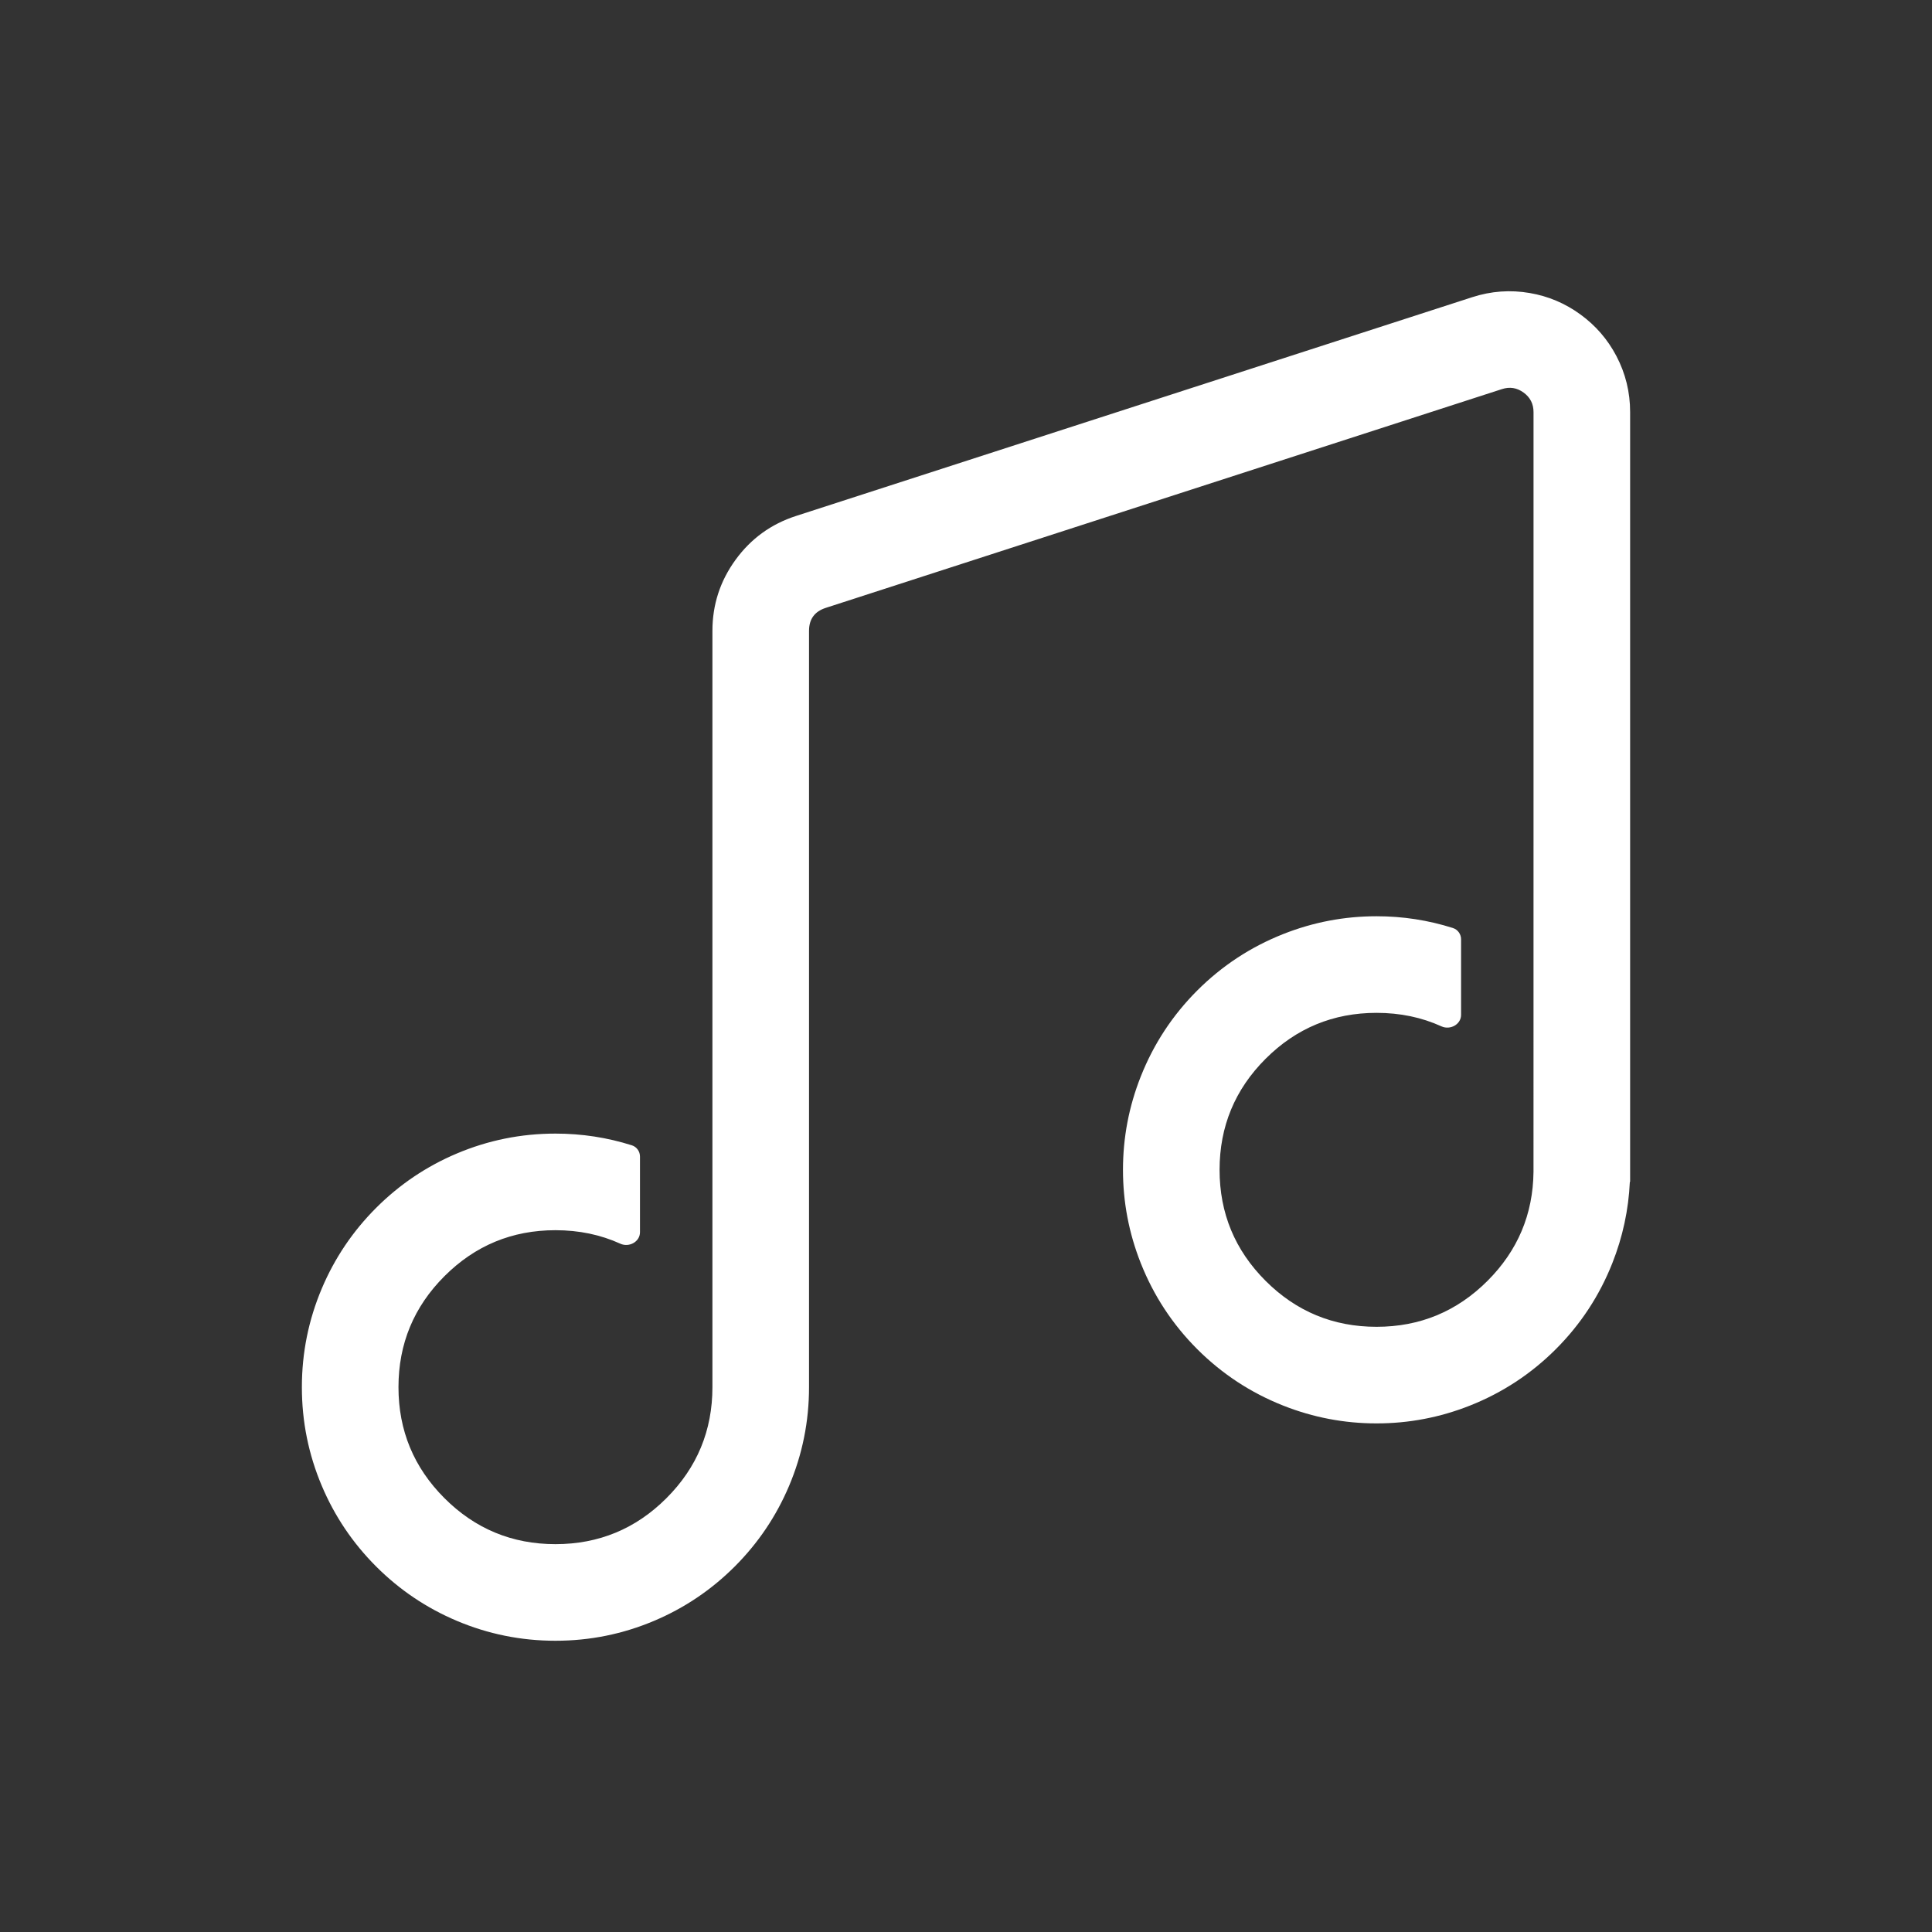 <svg xmlns="http://www.w3.org/2000/svg" xmlns:xlink="http://www.w3.org/1999/xlink" fill="none" version="1.1" width="80" height="80" viewBox="0 0 80 80"><rect x="0" y="0" width="80" height="80" fill="#333333" stroke="none"/><defs><clipPath id="master_svg0_5_9378"><rect x="0" y="0" width="80" height="80" rx="0"/></clipPath></defs><g clip-path="url(#master_svg0_5_9378)"><g><path d="M63.5,33.122L63.5,17.064Q63.5,16.554,63.088,16.255Q62.677,15.955,62.192,16.112L34.192,25.171Q33.5,25.395,33.5,26.122L33.5,57.44Q33.5,59.575,32.674,61.528Q31.877,63.412,30.425,64.865Q28.972,66.317,27.088,67.114Q25.135,67.94,23,67.94Q20.865,67.94,18.912,67.114Q17.028,66.317,15.575,64.865Q14.123,63.412,13.326,61.528Q12.5,59.575,12.5,57.44Q12.5,55.305,13.326,53.352Q14.123,51.468,15.575,50.015Q17.028,48.563,18.912,47.766Q20.865,46.94,23,46.94Q24.635,46.94,26.164,47.425C26.366,47.489,26.5,47.679,26.5,47.891L26.5,51.023C26.5,51.421,26.048,51.664,25.687,51.499Q24.459,50.94,23,50.94Q20.308,50.94,18.404,52.844Q16.5,54.748,16.5,57.44Q16.5,60.132,18.404,62.036Q20.308,63.94,23,63.94Q25.692,63.94,27.596,62.036Q29.5,60.132,29.5,57.44Q29.5,57.413,29.5,57.387C29.5,57.386,29.5,57.385,29.5,57.383L29.5,26.122Q29.5,24.496,30.457,23.181Q31.413,21.866,32.961,21.365L60.961,12.306Q62.139,11.925,63.347,12.134Q64.495,12.331,65.441,13.02Q66.388,13.709,66.93,14.74Q67.5,15.825,67.5,17.064L67.5,48.934C67.5,48.937,67.497,48.94,67.494,48.94C67.491,48.94,67.488,48.942,67.488,48.945Q67.407,50.679,66.763,52.305Q65.962,54.327,64.425,55.865Q62.887,57.402,60.865,58.203Q59.003,58.94,57,58.94Q54.997,58.94,53.135,58.203Q51.113,57.402,49.575,55.865Q48.038,54.327,47.237,52.305Q46.5,50.443,46.5,48.44Q46.5,46.437,47.237,44.575Q48.038,42.553,49.575,41.015Q51.113,39.478,53.135,38.677Q54.997,37.94,57,37.94Q58.628,37.94,60.162,38.427C60.364,38.491,60.5,38.682,60.5,38.893L60.5,42.023C60.5,42.421,60.048,42.664,59.687,42.499Q58.459,41.94,57,41.94Q54.308,41.94,52.404,43.844Q50.5,45.748,50.5,48.44Q50.5,51.132,52.404,53.036Q54.308,54.94,57,54.94Q59.692,54.94,61.596,53.036Q63.47,51.162,63.499,48.524L63.499,48.524L63.5,33.122Z" fill-rule="evenodd" fill="#FFFFFF" fill-opacity="1"/></g></g></svg>